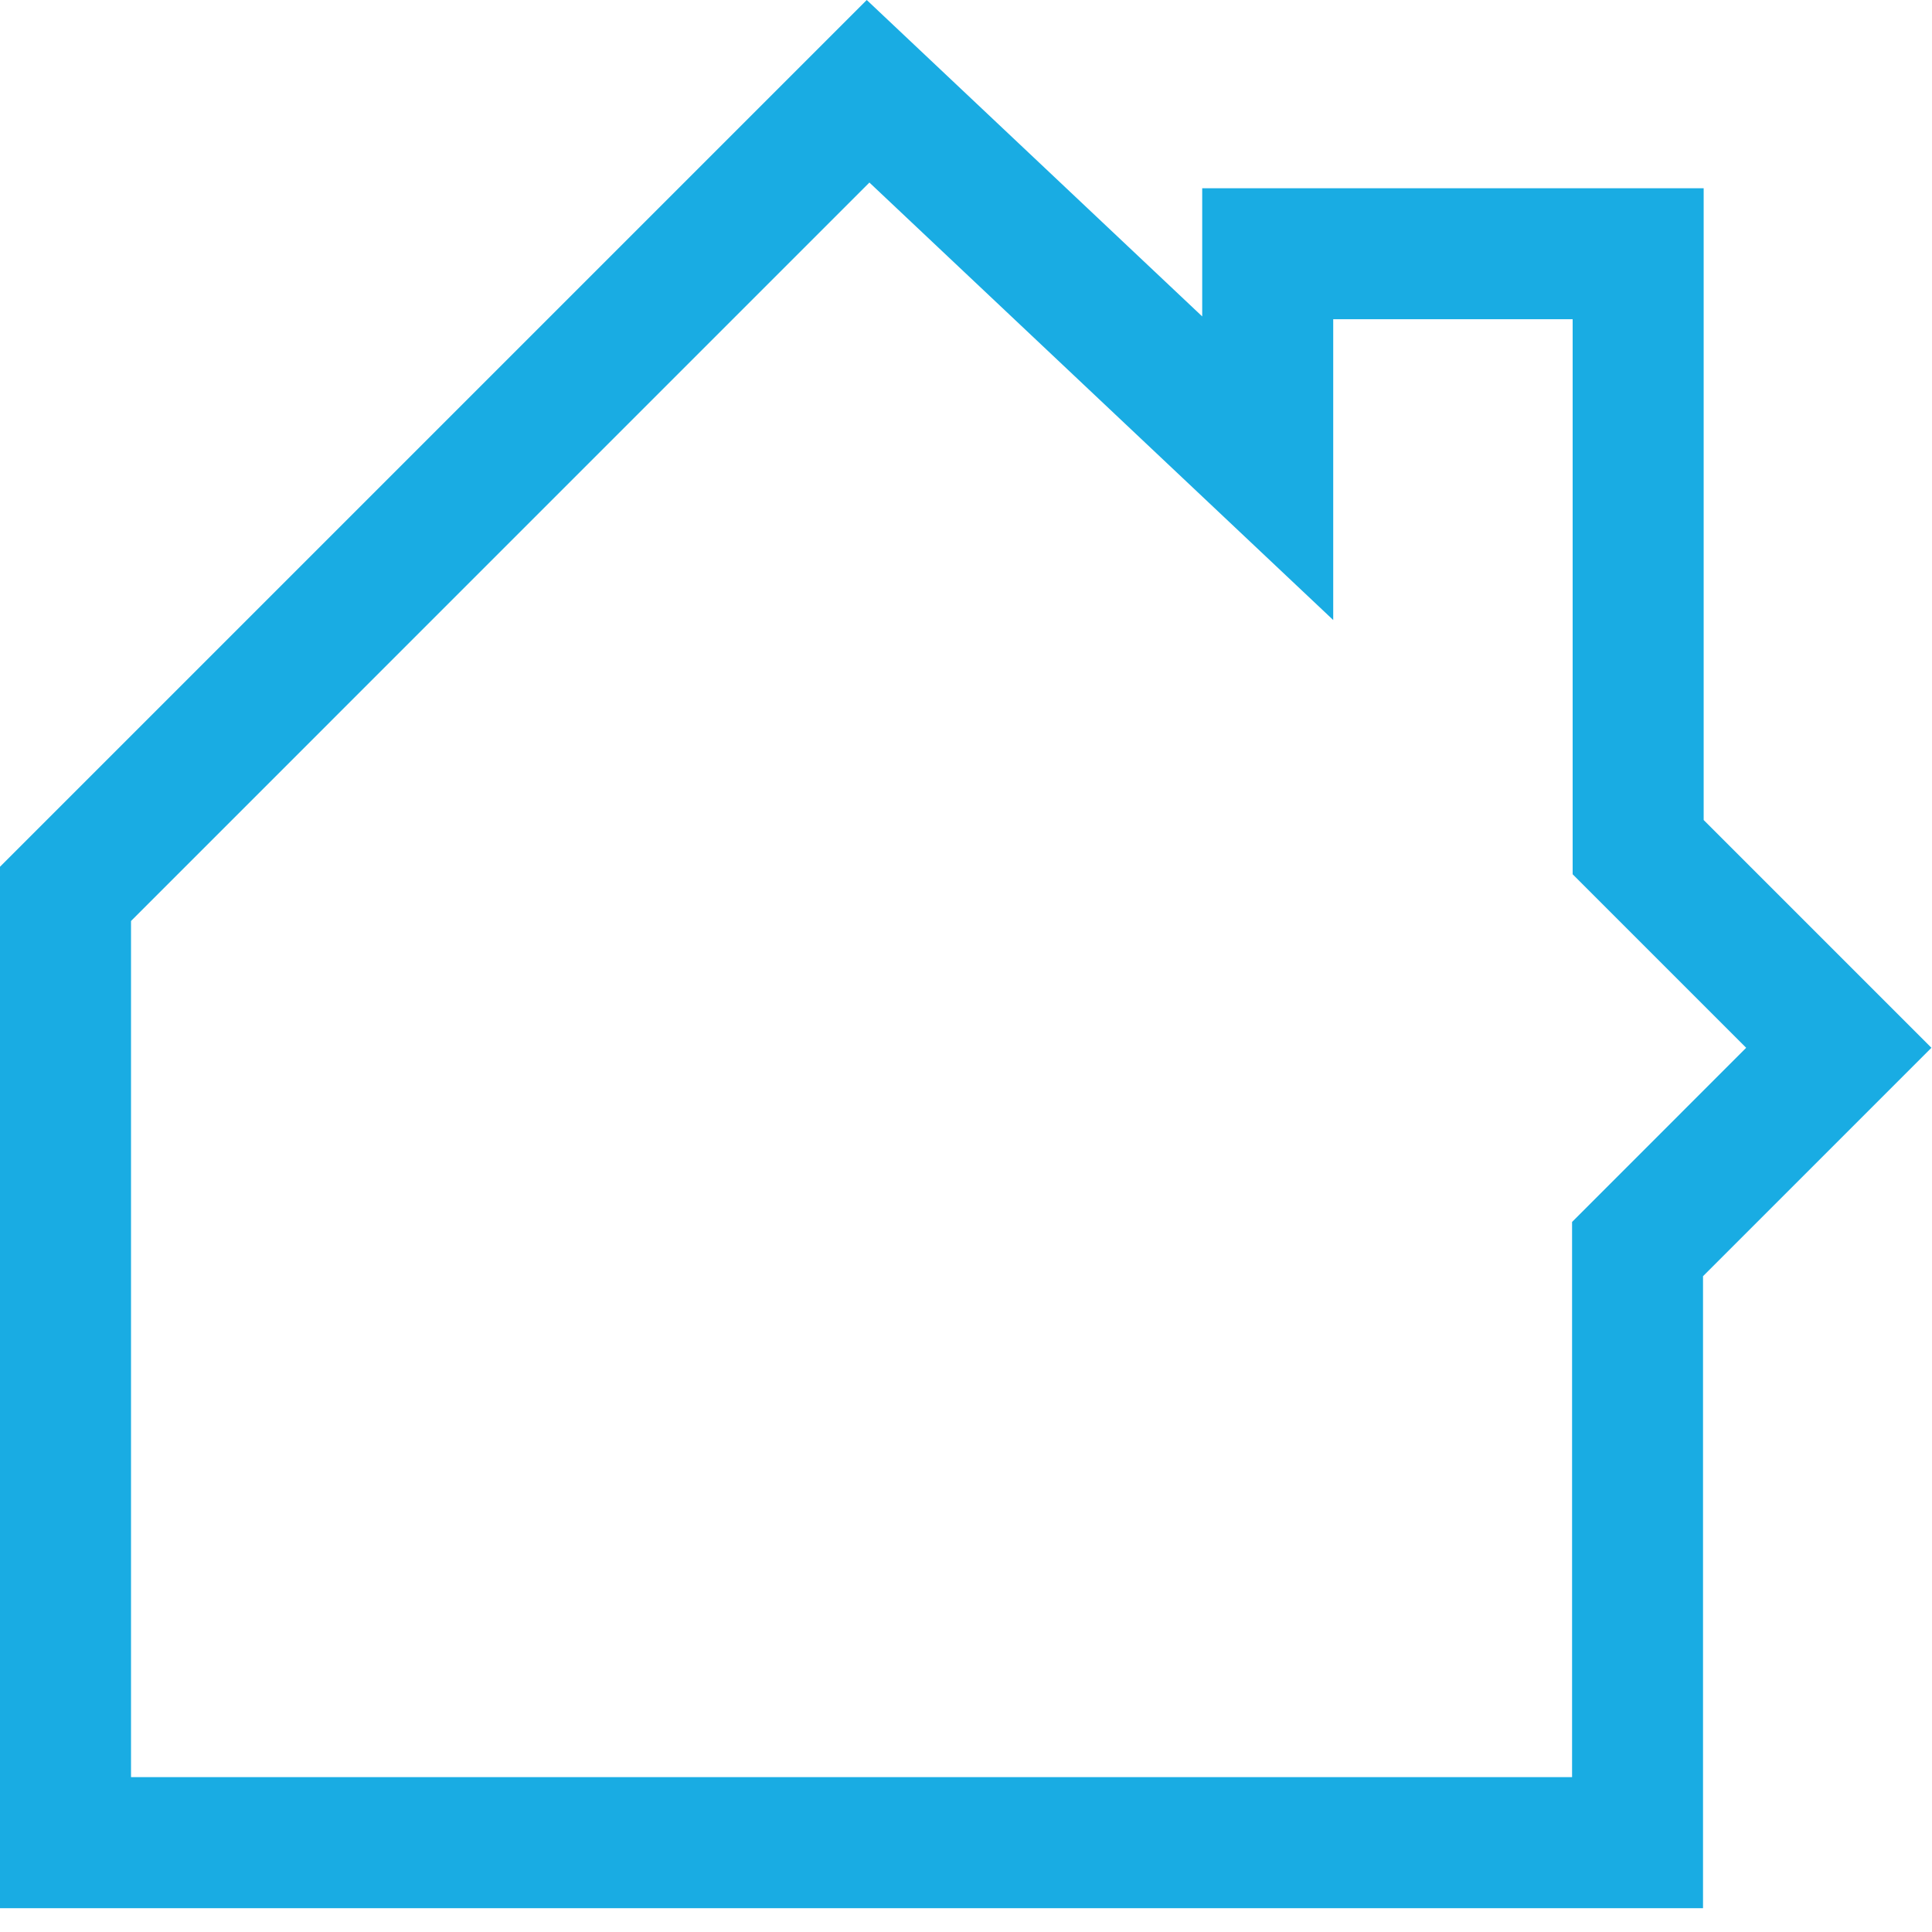 <svg xmlns="http://www.w3.org/2000/svg" xmlns:xlink="http://www.w3.org/1999/xlink" width="27" height="27" version="1.1" viewBox="0 0 27 27"><title>propy</title><desc>Created with Sketch.</desc><g id="Wallet" fill="none" fill-rule="evenodd" stroke="none" stroke-width="1"><g id="All-Tokens" fill="#19ACE3" transform="translate(-136, -541)"><g id="propy" transform="translate(136, 541)"><path id="Fill-1" d="M12.113,0 L0,12.113 L0,26.667 L23.8,26.667 L23.8,17.835 L26.992,14.643 L23.809,11.46 L23.809,2.631 L16.801,2.631 L16.801,4.422 L12.113,0 Z M1.831,12.871 L12.15,2.551 L18.632,8.665 L18.632,4.461 L21.978,4.461 L21.978,12.218 L24.403,14.643 L21.97,17.077 L21.97,24.836 L1.831,24.836 L1.831,12.871 Z"/></g></g></g></svg>